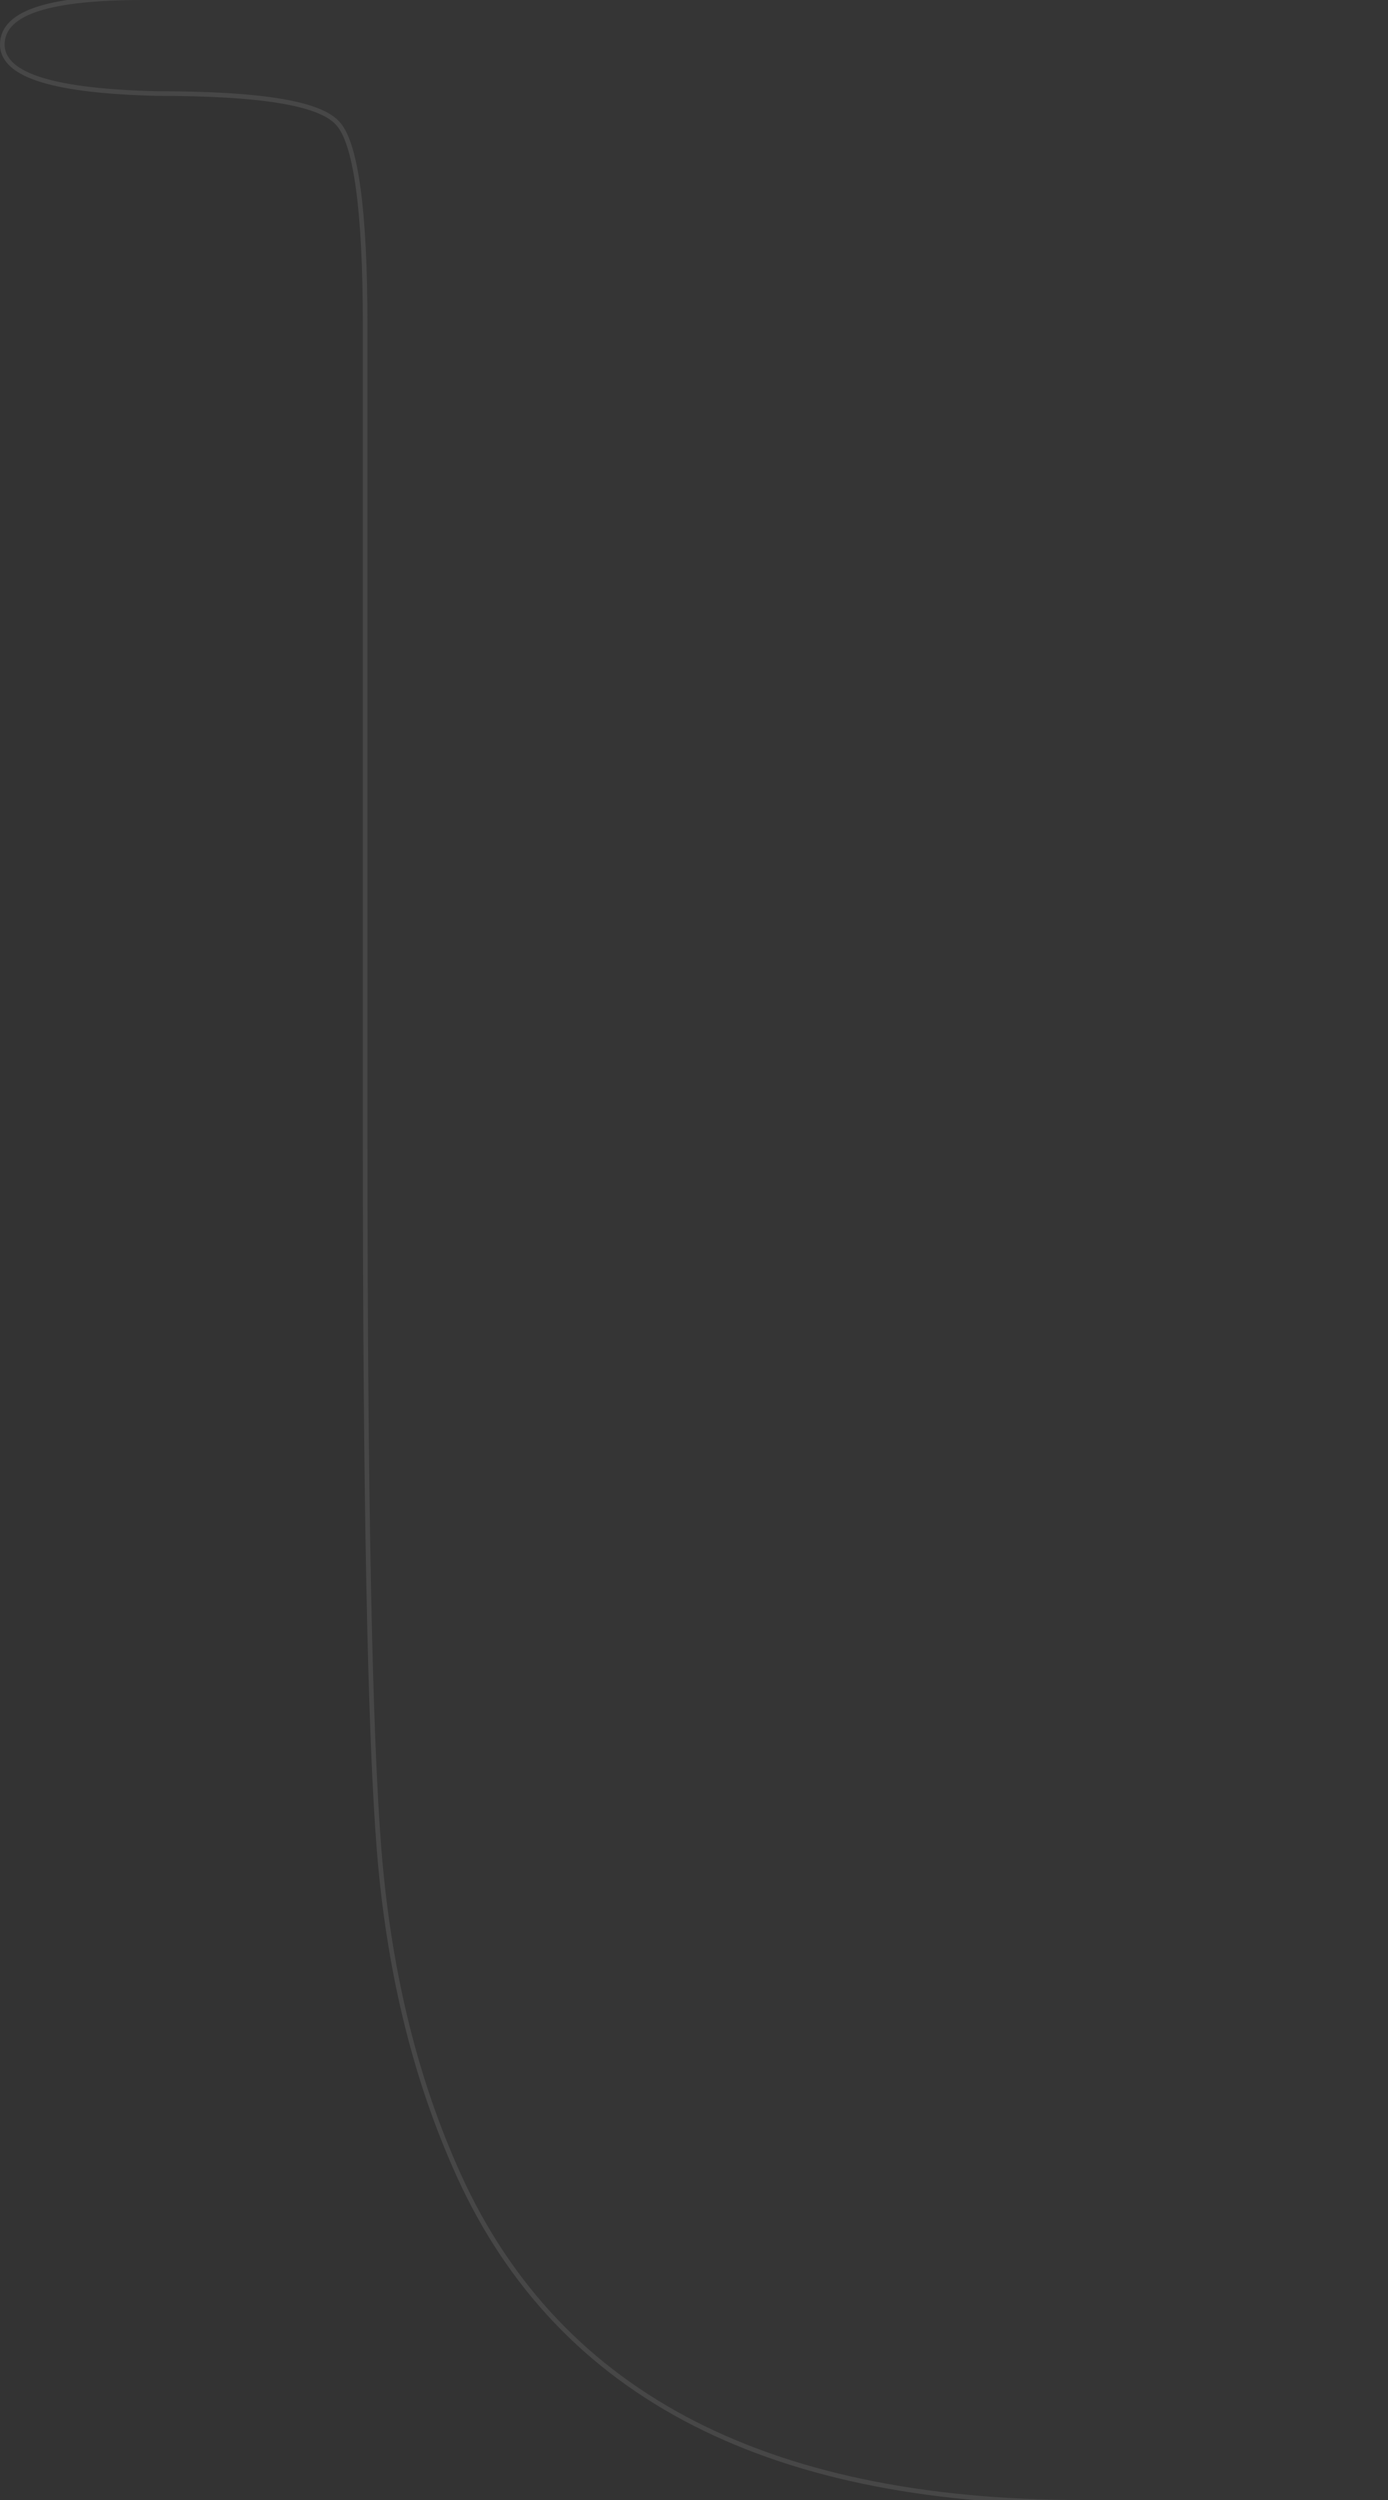 <svg width="300" height="540" viewBox="0 0 300 540" fill="none" xmlns="http://www.w3.org/2000/svg">
<rect x="0" y="0" width="300" height="540" fill="#333333" stroke="none"/>
<path d="M31.103 0C11.119 0 1 3.032 1 9.602C1 15.92 12.131 19.204 34.139 19.71C56.148 19.71 69.302 21.731 73.35 26.28C77.397 30.576 79.421 45.232 79.421 70.248V245.363C79.421 323.191 80.433 374.74 82.457 399.757C84.481 424.773 89.793 447.263 98.647 467.478C119.643 515.994 164.672 540 233.986 540H300V0H185.668H146.964H62.472H31.103Z" fill="white" fill-opacity="0.01"/>
<path d="M34.128 20.21H34.139C45.133 20.21 53.893 20.715 60.399 21.783C63.652 22.316 66.327 22.988 68.43 23.801C70.538 24.615 72.038 25.558 72.976 26.612L72.981 26.618L72.986 26.623C73.923 27.617 74.78 29.256 75.53 31.597C76.277 33.928 76.904 36.914 77.408 40.562C78.415 47.857 78.921 57.749 78.921 70.248V245.363C78.921 323.188 79.933 374.757 81.958 399.797C83.986 424.859 89.309 447.403 98.188 467.676C108.73 492.035 125.312 510.252 147.961 522.373C170.601 534.49 199.275 540.5 233.986 540.5H300H300.5V540V0V-0.5H300H185.668H146.964H62.472H31.103C21.099 -0.5 13.511 0.257 8.408 1.86C5.855 2.662 3.885 3.687 2.548 4.969C1.196 6.264 0.5 7.813 0.5 9.602C0.5 11.351 1.279 12.872 2.756 14.153C4.218 15.423 6.373 16.467 9.172 17.314C14.772 19.008 23.112 19.957 34.128 20.21Z" stroke="white" stroke-opacity="0.1"/>
</svg>
